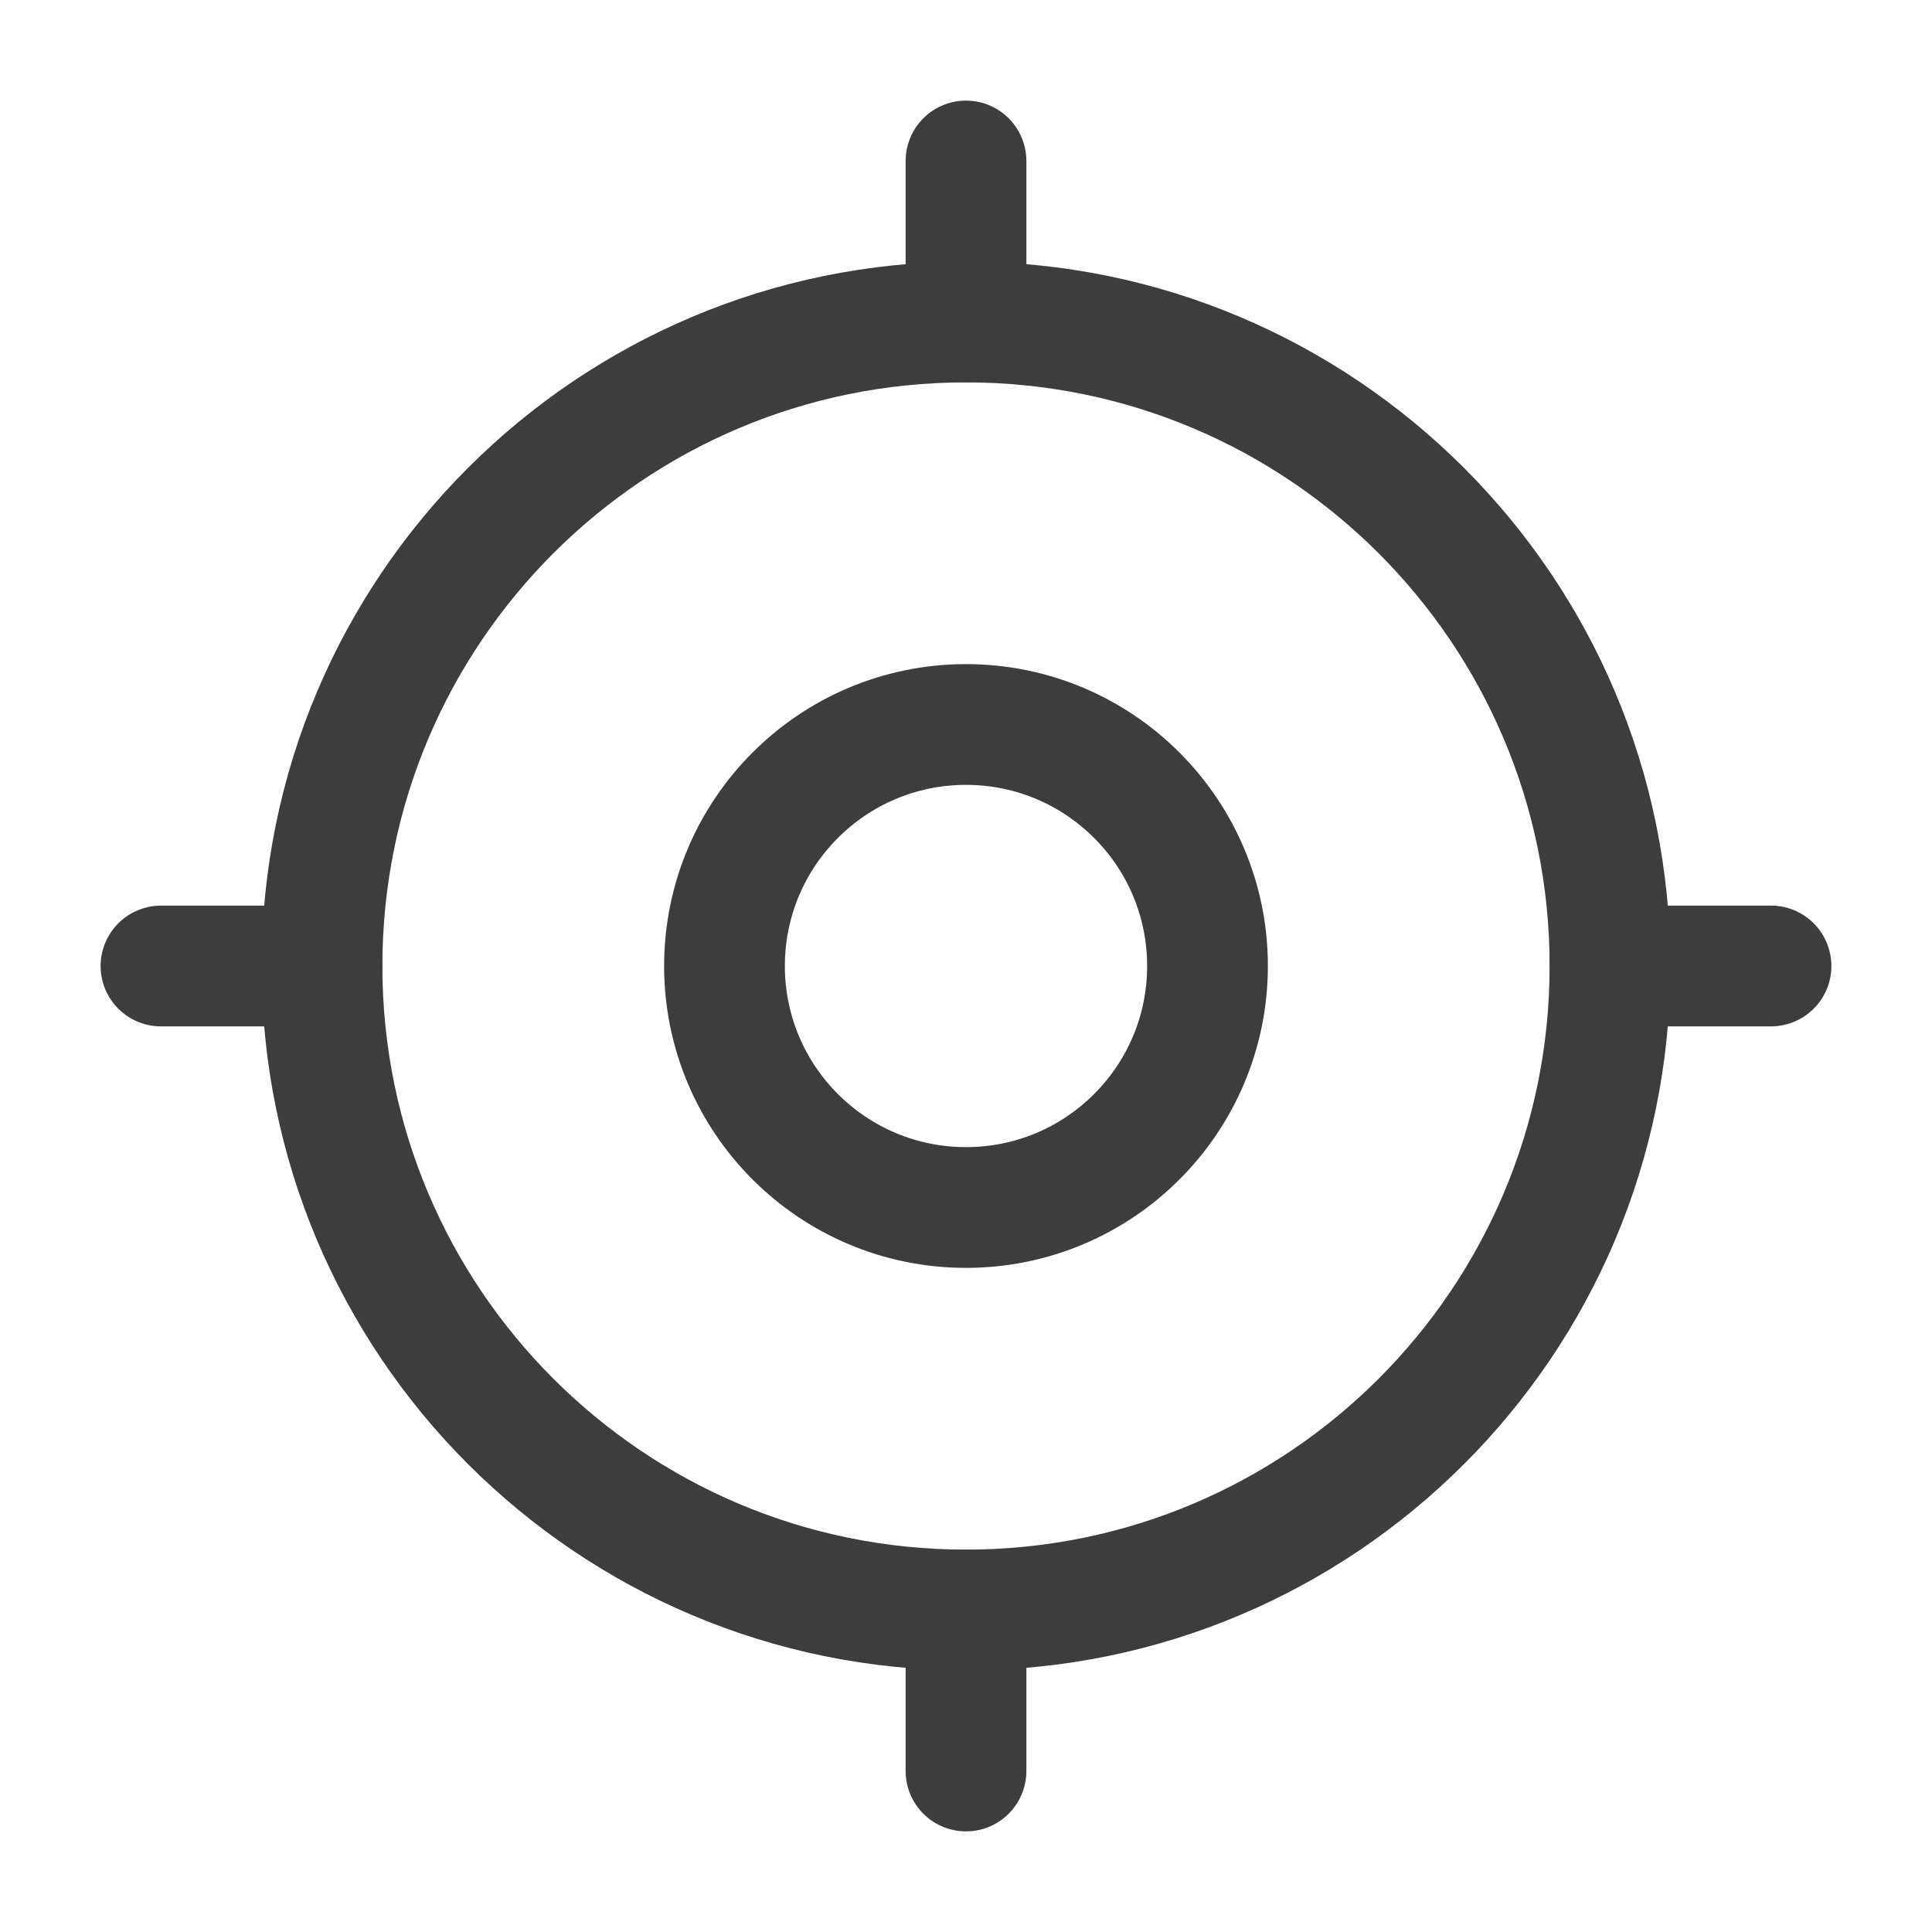 <svg width="24" height="24" viewBox="0 0 24 24" fill="none" xmlns="http://www.w3.org/2000/svg">
<path d="M12 15C13.657 15 15 13.657 15 12C15 10.343 13.657 9 12 9C10.343 9 9 10.343 9 12C9 13.657 10.343 15 12 15Z" stroke="#3D3D3D" stroke-width="1.5" stroke-linecap="round" stroke-linejoin="round"/>
<path d="M12 20C16.418 20 20 16.418 20 12C20 7.582 16.418 4 12 4C7.582 4 4 7.582 4 12C4 16.418 7.582 20 12 20Z" stroke="#3D3D3D" stroke-width="1.5" stroke-linecap="round" stroke-linejoin="round"/>
<path d="M12 2V4" stroke="#3D3D3D" stroke-width="1.5" stroke-linecap="round" stroke-linejoin="round"/>
<path d="M12 20V22" stroke="#3D3D3D" stroke-width="1.5" stroke-linecap="round" stroke-linejoin="round"/>
<path d="M20 12H22" stroke="#3D3D3D" stroke-width="1.5" stroke-linecap="round" stroke-linejoin="round"/>
<path d="M2 12H4" stroke="#3D3D3D" stroke-width="1.5" stroke-linecap="round" stroke-linejoin="round"/>
</svg>
